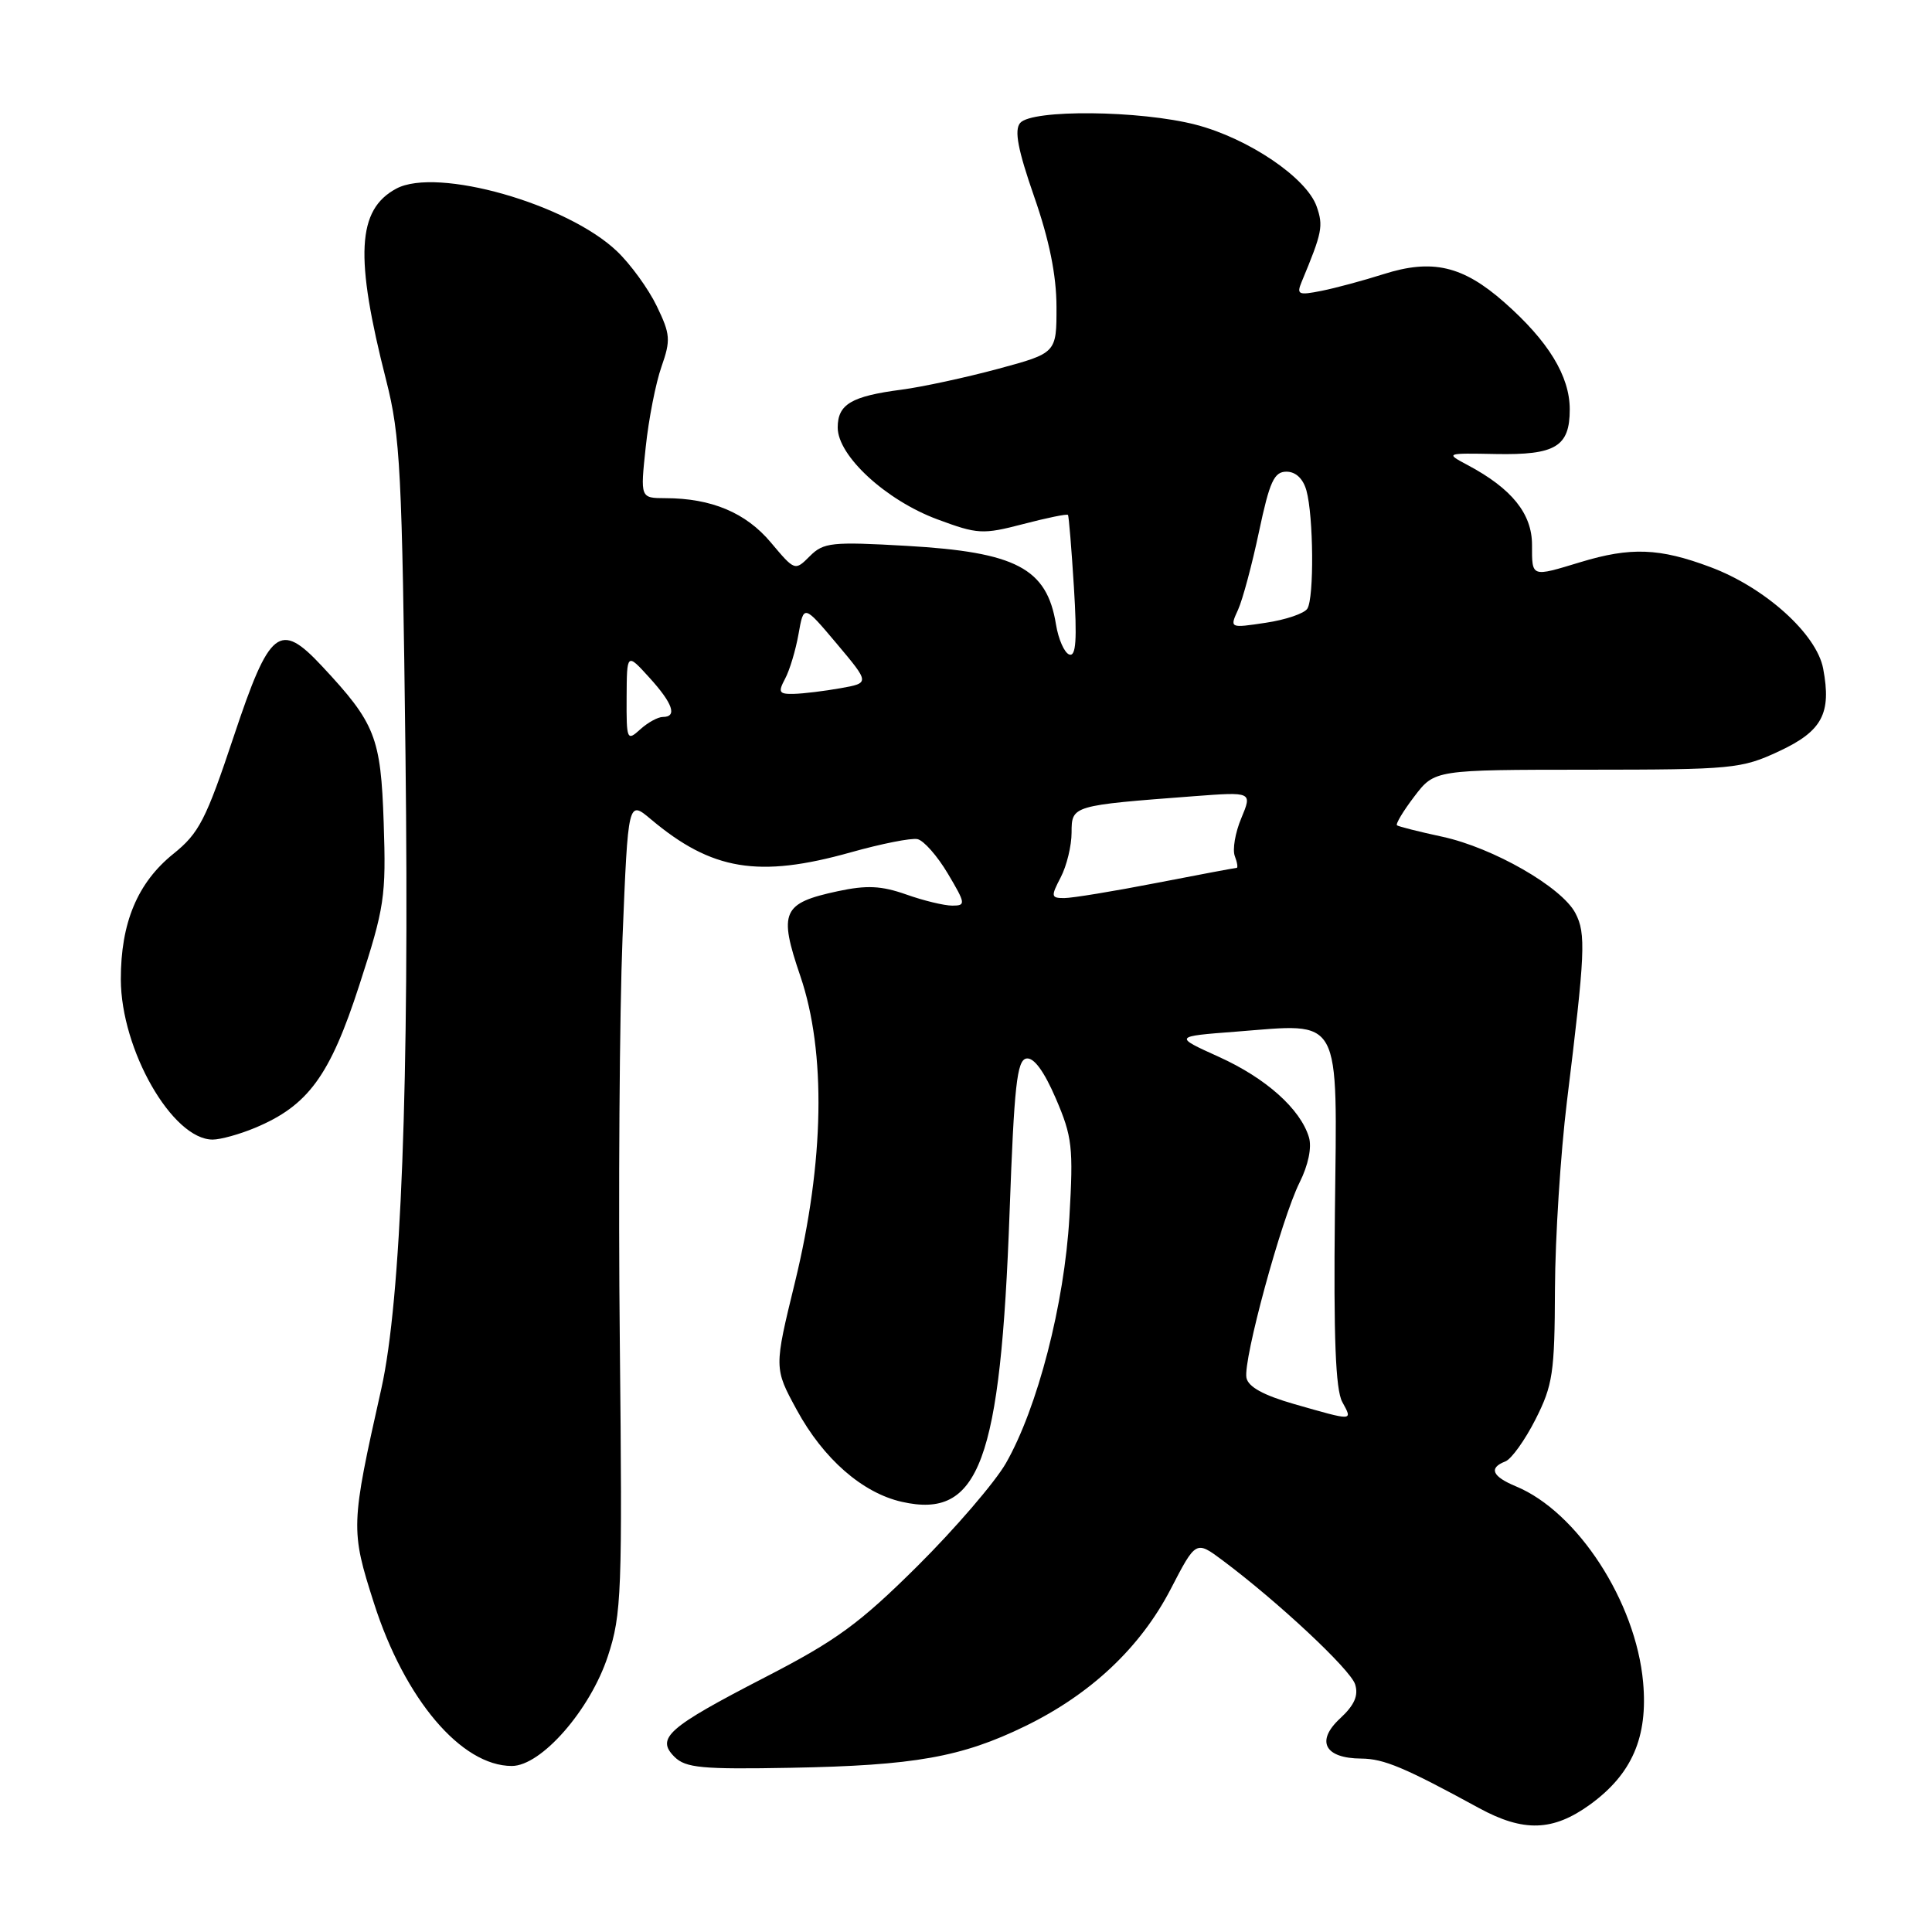 <?xml version="1.0" encoding="UTF-8" standalone="no"?>
<!DOCTYPE svg PUBLIC "-//W3C//DTD SVG 1.1//EN" "http://www.w3.org/Graphics/SVG/1.1/DTD/svg11.dtd" >
<svg xmlns="http://www.w3.org/2000/svg" xmlns:xlink="http://www.w3.org/1999/xlink" version="1.1" viewBox="0 0 256 256">
 <g >
 <path fill="currentColor"
d=" M 210.68 239.12 C 216.25 235.08 218.38 230.17 217.72 222.90 C 216.76 212.24 209.02 200.32 200.87 196.95 C 197.71 195.64 197.23 194.51 199.46 193.65 C 200.26 193.35 202.06 190.84 203.46 188.08 C 205.76 183.54 206.00 181.91 206.04 170.78 C 206.07 164.03 206.78 152.88 207.62 146.00 C 210.05 126.23 210.17 123.71 208.75 121.00 C 206.95 117.55 197.86 112.33 191.11 110.87 C 188.03 110.21 185.32 109.52 185.11 109.36 C 184.90 109.19 185.93 107.47 187.41 105.53 C 190.10 102.00 190.10 102.00 210.30 101.99 C 229.58 101.98 230.74 101.87 235.72 99.55 C 241.45 96.88 242.70 94.55 241.58 88.60 C 240.72 84.01 233.87 77.84 226.63 75.14 C 219.89 72.61 216.06 72.47 209.41 74.49 C 202.85 76.48 203.00 76.53 203.00 72.19 C 203.00 68.07 200.32 64.74 194.50 61.64 C 191.50 60.04 191.50 60.03 198.22 60.16 C 206.12 60.31 208.00 59.18 208.00 54.25 C 208.00 49.83 205.16 45.19 199.32 40.05 C 193.83 35.21 189.78 34.27 183.31 36.33 C 180.66 37.17 176.97 38.17 175.10 38.54 C 172.05 39.15 171.78 39.03 172.47 37.36 C 175.21 30.78 175.37 29.95 174.46 27.35 C 173.12 23.55 165.44 18.35 158.47 16.53 C 151.10 14.61 136.69 14.47 135.17 16.30 C 134.38 17.25 134.87 19.84 137.03 26.05 C 139.04 31.81 139.98 36.46 139.99 40.64 C 140.00 46.78 140.00 46.78 132.23 48.88 C 127.95 50.03 122.21 51.27 119.48 51.63 C 112.80 52.50 111.00 53.57 111.00 56.65 C 111.00 60.40 117.37 66.27 124.19 68.81 C 129.55 70.80 130.20 70.84 135.58 69.44 C 138.72 68.62 141.38 68.07 141.51 68.23 C 141.63 68.38 141.98 72.69 142.30 77.81 C 142.73 84.76 142.58 87.03 141.69 86.73 C 141.04 86.51 140.24 84.71 139.92 82.72 C 138.71 75.30 134.64 73.16 120.15 72.33 C 110.19 71.76 109.12 71.88 107.31 73.69 C 105.33 75.67 105.32 75.66 102.14 71.88 C 98.83 67.93 94.27 66.02 88.17 66.01 C 84.84 66.00 84.84 66.00 85.56 59.25 C 85.95 55.54 86.89 50.74 87.65 48.59 C 88.89 45.05 88.83 44.29 87.02 40.55 C 85.92 38.27 83.55 35.01 81.76 33.30 C 75.18 27.01 57.91 22.11 52.52 24.99 C 47.30 27.78 46.98 33.98 51.18 50.43 C 53.04 57.75 53.28 62.37 53.73 100.08 C 54.25 143.56 53.15 172.28 50.53 184.00 C 46.46 202.15 46.44 202.70 49.56 212.45 C 53.62 225.14 61.12 234.00 67.82 234.00 C 71.72 234.00 78.21 226.58 80.55 219.44 C 82.37 213.91 82.47 211.05 82.13 177.96 C 81.92 158.41 82.09 134.22 82.49 124.21 C 83.23 106.02 83.23 106.02 86.25 108.56 C 94.31 115.34 100.51 116.37 112.73 112.94 C 116.78 111.80 120.76 111.01 121.57 111.19 C 122.39 111.36 124.20 113.41 125.59 115.75 C 127.96 119.74 128.00 120.00 126.18 120.00 C 125.12 120.00 122.37 119.34 120.07 118.52 C 116.77 117.36 114.84 117.27 111.01 118.09 C 103.65 119.67 103.14 120.82 106.05 129.34 C 109.48 139.41 109.23 153.93 105.34 169.89 C 102.56 181.28 102.56 181.28 105.57 186.81 C 109.10 193.30 114.27 197.82 119.50 199.00 C 129.77 201.32 132.58 193.75 133.78 160.51 C 134.38 143.91 134.75 140.48 136.00 140.26 C 136.98 140.08 138.34 141.93 139.90 145.55 C 142.08 150.62 142.24 152.01 141.70 161.30 C 141.04 172.79 137.48 186.55 133.29 193.88 C 131.83 196.42 126.56 202.55 121.57 207.51 C 113.87 215.15 110.82 217.38 101.37 222.25 C 88.45 228.92 86.88 230.31 89.38 232.80 C 90.86 234.26 93.02 234.46 104.80 234.24 C 121.18 233.94 127.41 232.83 135.85 228.72 C 144.55 224.48 151.10 218.31 155.12 210.57 C 158.46 204.12 158.46 204.12 161.98 206.74 C 169.34 212.24 178.93 221.20 179.56 223.18 C 180.03 224.67 179.47 225.94 177.56 227.71 C 174.32 230.71 175.53 232.99 180.37 233.02 C 183.37 233.04 186.12 234.20 195.96 239.57 C 201.87 242.79 205.77 242.67 210.68 239.12 Z  M 33.78 149.45 C 40.83 146.51 43.72 142.56 47.61 130.54 C 50.96 120.22 51.17 118.82 50.84 108.99 C 50.46 97.66 49.74 95.84 42.65 88.25 C 37.05 82.26 35.73 83.31 30.99 97.53 C 27.29 108.63 26.38 110.40 22.97 113.14 C 18.22 116.96 16.00 122.28 16.01 129.77 C 16.03 139.11 22.84 151.00 28.18 151.00 C 29.22 151.00 31.74 150.30 33.78 149.45 Z  M 171.50 186.05 C 167.42 184.88 165.39 183.77 165.16 182.56 C 164.70 180.22 169.79 161.52 172.20 156.69 C 173.36 154.37 173.84 152.03 173.44 150.69 C 172.30 146.93 167.74 142.86 161.51 140.04 C 155.52 137.33 155.52 137.33 163.77 136.70 C 177.96 135.60 177.18 134.16 176.88 160.75 C 176.70 177.20 176.97 184.12 177.85 185.75 C 179.25 188.33 179.44 188.32 171.50 186.05 Z  M 140.55 116.25 C 141.34 114.74 141.99 112.07 141.99 110.31 C 142.00 106.73 142.03 106.73 158.22 105.50 C 165.93 104.92 165.93 104.92 164.48 108.41 C 163.67 110.32 163.29 112.59 163.62 113.44 C 163.95 114.30 164.05 115.00 163.86 115.00 C 163.66 115.00 158.87 115.90 153.21 117.00 C 147.56 118.10 142.07 119.00 141.02 119.00 C 139.26 119.00 139.23 118.79 140.55 116.25 Z  M 83.03 92.40 C 83.06 86.50 83.06 86.50 86.03 89.77 C 89.16 93.21 89.78 95.00 87.83 95.00 C 87.18 95.00 85.83 95.74 84.83 96.65 C 83.08 98.24 83.00 98.06 83.03 92.40 Z  M 104.02 89.95 C 104.63 88.83 105.43 86.15 105.81 84.01 C 106.50 80.10 106.50 80.10 110.88 85.30 C 115.25 90.50 115.25 90.50 111.38 91.19 C 109.24 91.57 106.47 91.91 105.21 91.94 C 103.22 91.99 103.07 91.74 104.02 89.95 Z  M 164.05 80.79 C 164.66 79.45 165.91 74.78 166.83 70.42 C 168.23 63.80 168.83 62.50 170.46 62.50 C 171.69 62.50 172.67 63.42 173.11 65.00 C 174.05 68.40 174.14 79.23 173.23 80.65 C 172.83 81.29 170.35 82.13 167.72 82.52 C 162.93 83.24 162.93 83.24 164.05 80.79 Z "/>
</g>
</svg>